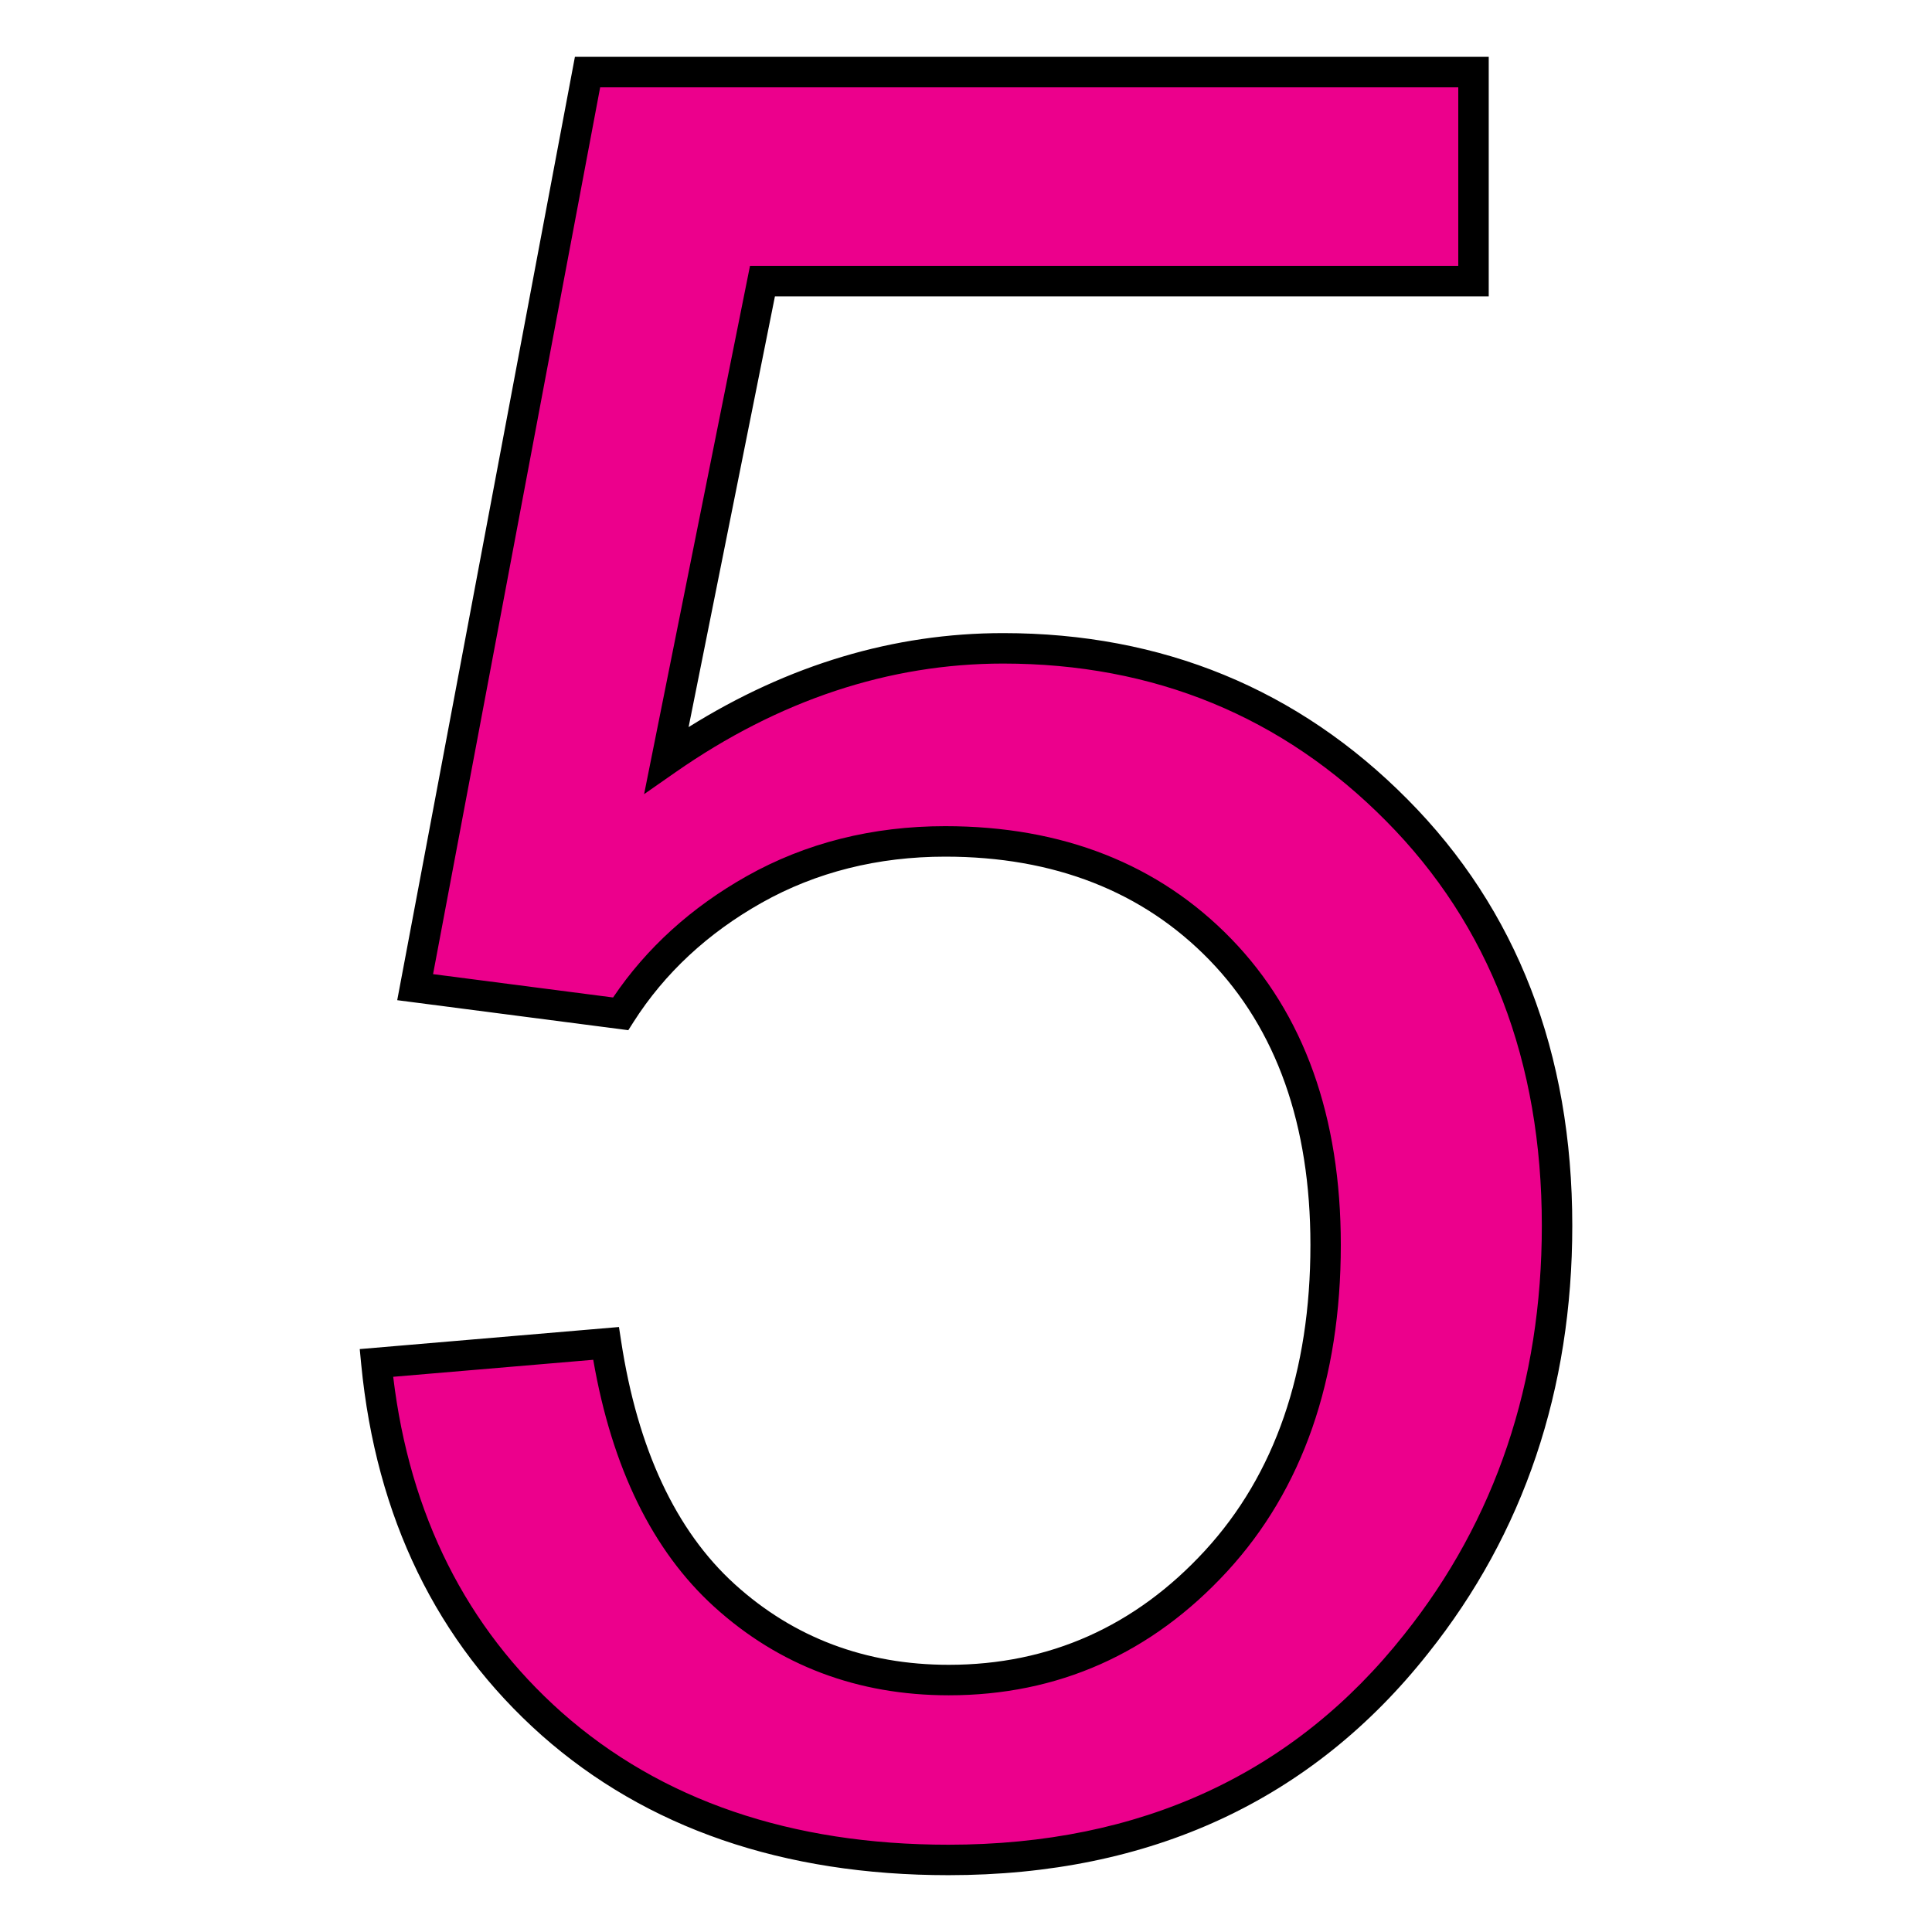 <?xml version="1.0" encoding="utf-8"?>
<!-- Generator: Adobe Illustrator 16.0.0, SVG Export Plug-In . SVG Version: 6.00 Build 0)  -->
<!DOCTYPE svg PUBLIC "-//W3C//DTD SVG 1.1//EN" "http://www.w3.org/Graphics/SVG/1.1/DTD/svg11.dtd">
<svg version="1.1" id="Layer_1" xmlns="http://www.w3.org/2000/svg" xmlns:xlink="http://www.w3.org/1999/xlink" x="0px" y="0px"
	 width="85px" height="85px" viewBox="0 0 85 85" enable-background="new 0 0 85 85" xml:space="preserve">
<g>
	<g enable-background="new    ">
		<path fill="#EC008C" d="M16.559,59.964l10.104-0.86c0.75,4.911,2.487,8.618,5.208,11.09c2.722,2.471,6.022,3.723,9.87,3.723
			c4.63,0,8.556-1.752,11.762-5.24c3.207-3.488,4.817-8.134,4.817-13.905c0-5.49-1.548-9.822-4.629-12.998
			c-3.082-3.175-7.117-4.755-12.106-4.755c-3.097,0-5.896,0.704-8.399,2.112c-2.503,1.407-4.458,3.237-5.881,5.474l-9.041-1.173
			l7.586-40.26h38.978v9.196H33.545l-4.223,21.068c4.708-3.284,9.635-4.911,14.812-4.911c6.852,0,12.623,2.378,17.315,7.117
			c4.708,4.739,7.054,10.84,7.054,18.284c0,7.086-2.064,13.217-6.193,18.395c-5.021,6.351-11.888,9.51-20.584,9.51
			c-7.132,0-12.951-2.002-17.456-5.99C19.781,71.852,17.2,66.564,16.559,59.964z"/>
	</g>
	<g enable-background="new    ">
		<path d="M41.726,82.5c-7.262,0-13.285-2.072-17.9-6.158c-4.611-4.098-7.28-9.585-7.934-16.313l-0.065-0.675l11.405-0.971
			l0.095,0.619c0.725,4.744,2.406,8.343,4.997,10.695c2.593,2.354,5.762,3.548,9.419,3.548c4.413,0,8.204-1.689,11.269-5.022
			c3.079-3.35,4.641-7.876,4.641-13.452c0-5.278-1.494-9.494-4.44-12.531c-2.931-3.02-6.842-4.551-11.625-4.551
			c-2.966,0-5.682,0.682-8.071,2.025c-2.38,1.339-4.279,3.105-5.645,5.25l-0.229,0.36l-10.167-1.32L25.294,2.5h40.204v10.538H34.094
			l-3.798,18.951c4.391-2.745,9.039-4.135,13.838-4.135c7,0,12.985,2.461,17.792,7.315c4.809,4.841,7.248,11.152,7.248,18.756
			c0,7.208-2.134,13.538-6.341,18.812C57.712,79.215,50.61,82.5,41.726,82.5z M17.299,60.573c0.728,6.073,3.221,11.038,7.416,14.766
			c4.363,3.862,10.086,5.821,17.011,5.821c8.453,0,15.202-3.114,20.058-9.256c4.015-5.033,6.05-11.081,6.05-17.979
			c0-7.237-2.308-13.23-6.859-17.812c-4.546-4.592-10.211-6.919-16.84-6.919c-5.017,0-9.872,1.611-14.428,4.79l-1.369,0.955
			l4.659-23.243h31.161V3.841H26.405l-7.352,39.017l7.92,1.027c1.464-2.171,3.441-3.966,5.883-5.34
			c2.592-1.458,5.529-2.197,8.728-2.197c5.159,0,9.395,1.668,12.587,4.958c3.198,3.295,4.819,7.825,4.819,13.465
			c0,5.923-1.681,10.754-4.994,14.359c-3.329,3.62-7.452,5.456-12.256,5.456c-4.001,0-7.473-1.311-10.32-3.896
			c-2.708-2.459-4.496-6.111-5.32-10.865L17.299,60.573z"/>
	</g>
</g>
</svg>
